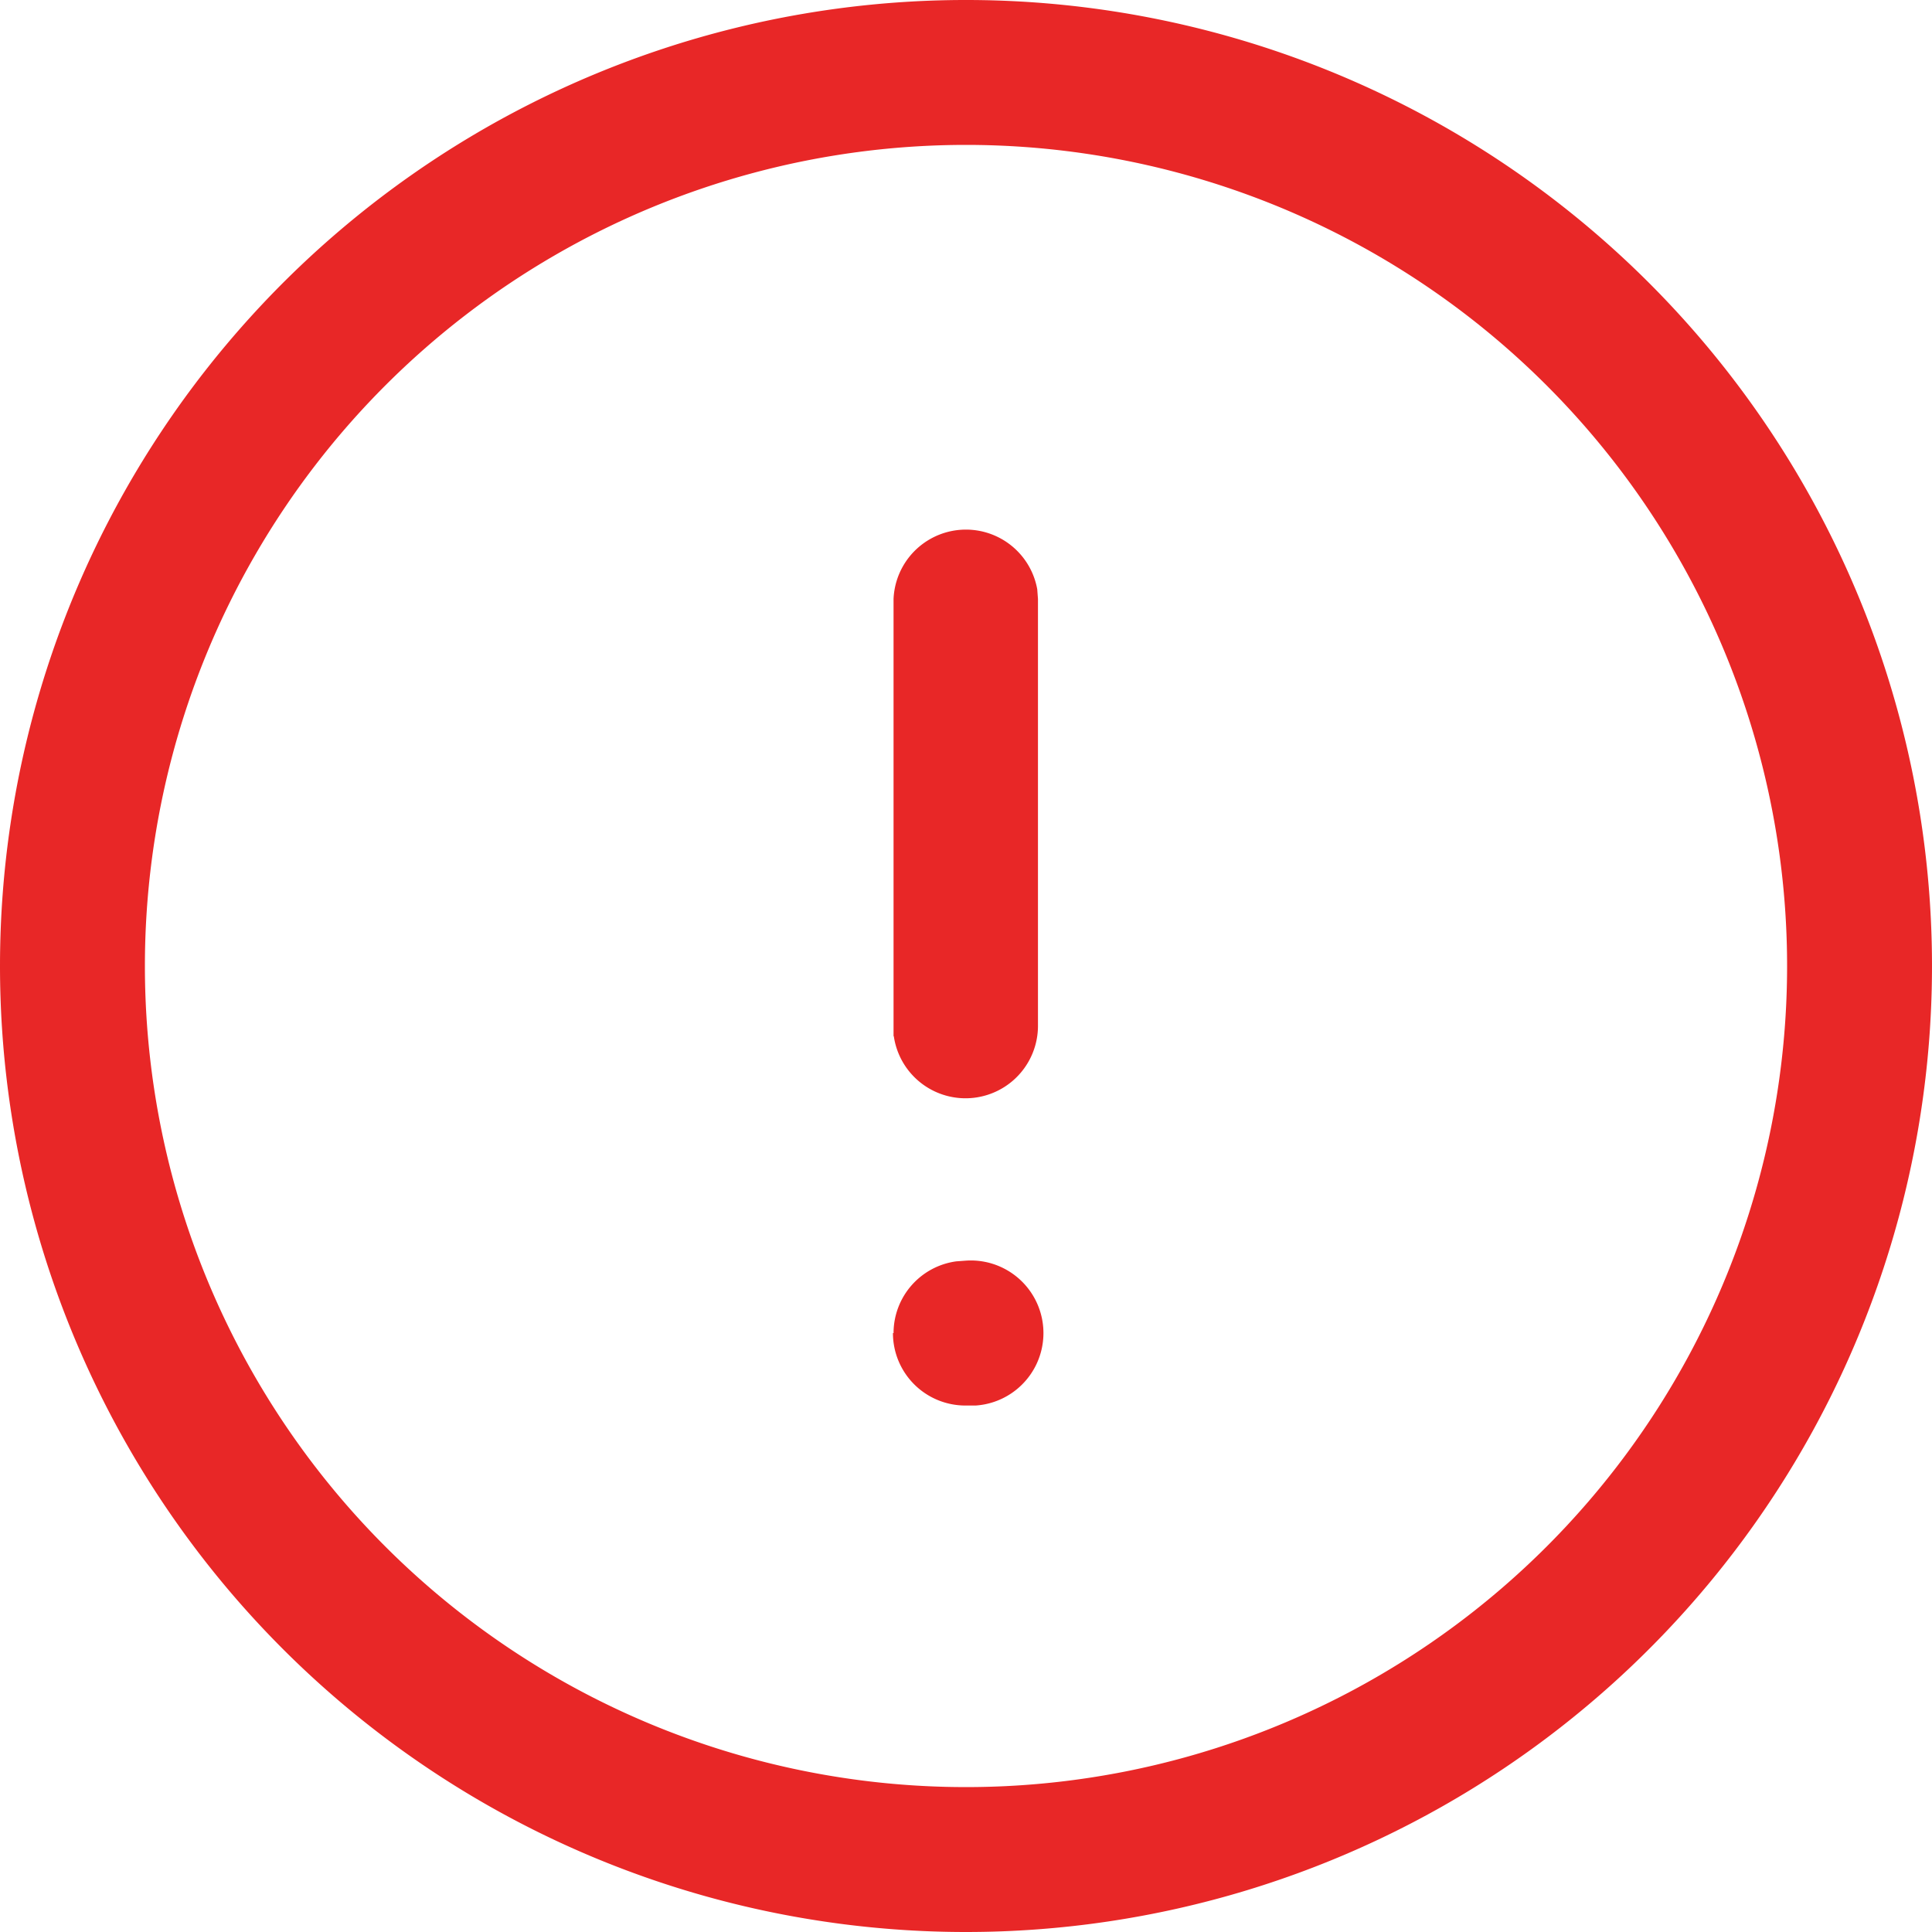 <svg id="Group_3694" data-name="Group 3694" xmlns="http://www.w3.org/2000/svg" xmlns:xlink="http://www.w3.org/1999/xlink" width="16" height="16" viewBox="0 0 16 16">
  <defs>
    <clipPath id="clip-path">
      <rect id="Rectangle_1043" data-name="Rectangle 1043" width="16" height="16" fill="#e82727"/>
    </clipPath>
  </defs>
  <g id="Group_3693" data-name="Group 3693" clip-path="url(#clip-path)">
    <path id="Path_1044" data-name="Path 1044" d="M0,8a8,8,0,1,1,8,8A8,8,0,0,1,0,8M1.2,8A6.8,6.8,0,1,0,8,1.2,6.8,6.8,0,0,0,1.2,8m6.2,3.04a.6.6,0,0,1,.519-.594L8,10.44a.6.6,0,0,1,.08,1.2l-.085,0a.6.6,0,0,1-.6-.6ZM7.4,8.583,7.4,8.5V4.96A.6.6,0,0,1,8.59,4.88l.006.08V8.5a.6.6,0,0,1-1.194.08Z" fill="#e82727"/>
  </g>
</svg>
